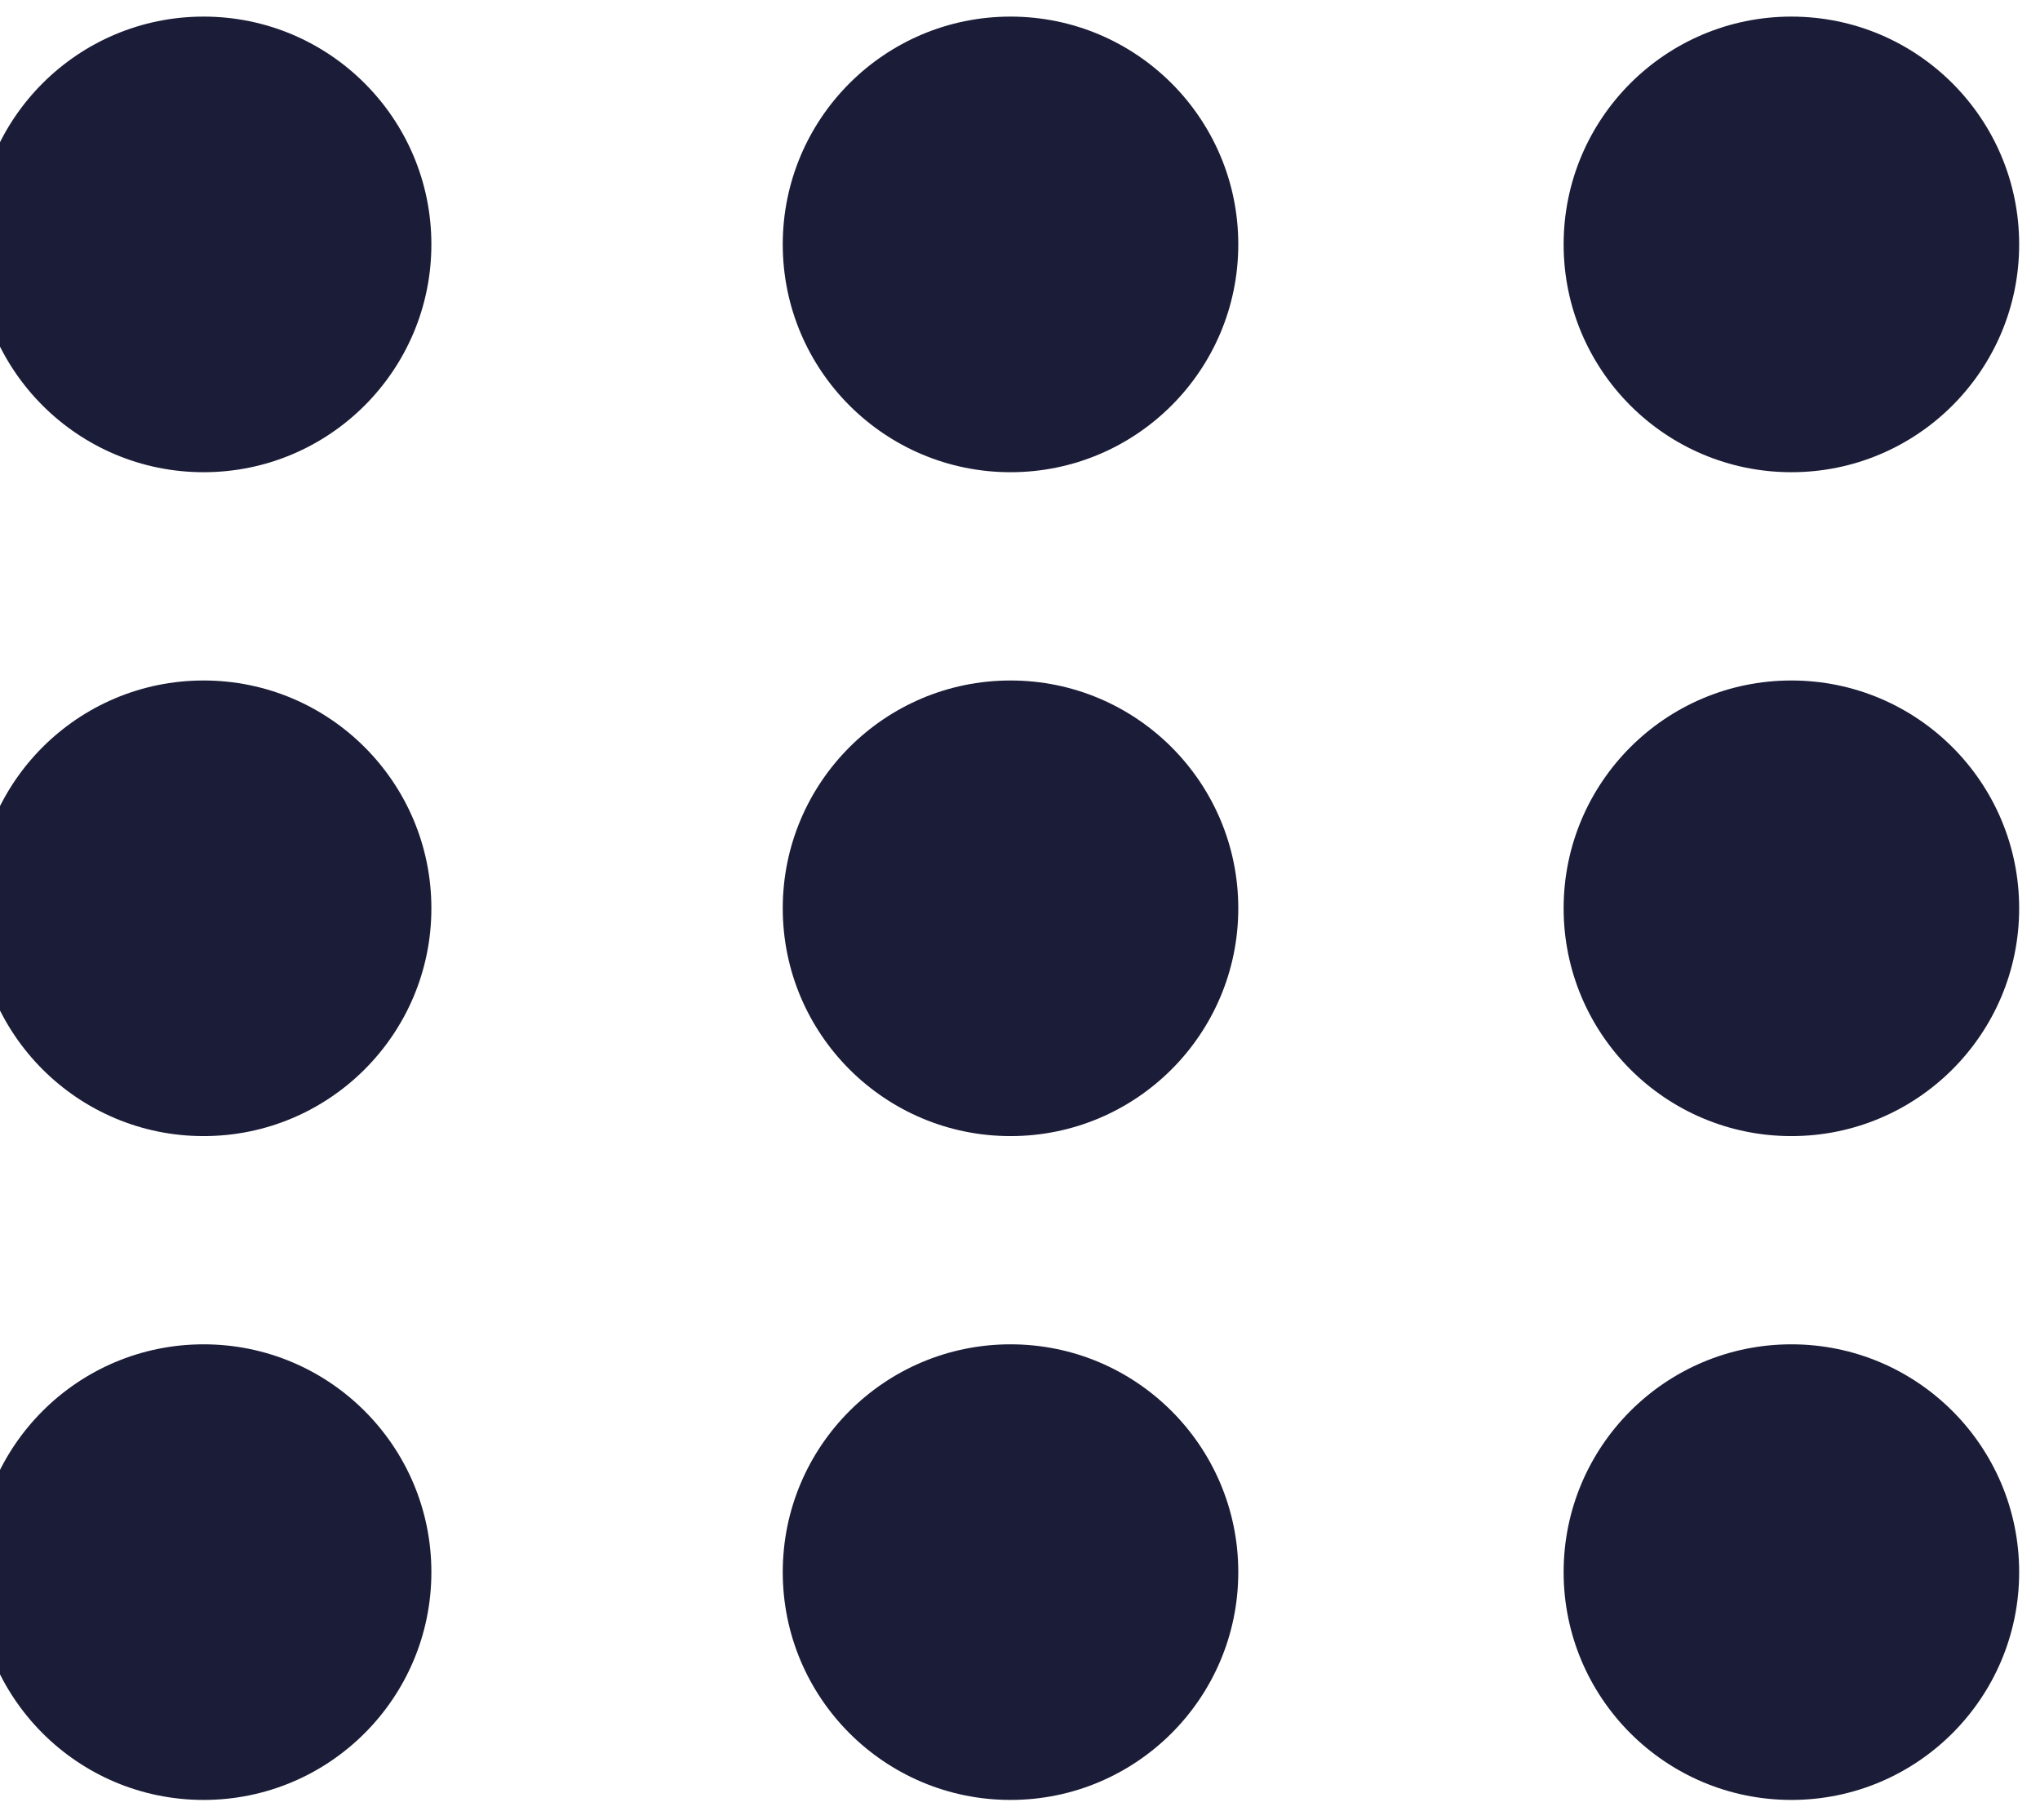 <svg width="37" height="33" viewBox="0 0 37 33" fill="none" xmlns="http://www.w3.org/2000/svg">
<circle cx="3.693" cy="4.432" r="4.131" fill="#1B1C37"/>
<circle cx="18.328" cy="4.432" r="4.131" fill="#1B1C37"/>
<circle cx="32.491" cy="4.432" r="4.131" fill="#1B1C37"/>
<circle cx="3.693" cy="16.471" r="4.131" fill="#1B1C37"/>
<circle cx="18.328" cy="16.471" r="4.131" fill="#1B1C37"/>
<circle cx="32.491" cy="16.471" r="4.131" fill="#1B1C37"/>
<circle cx="3.693" cy="28.509" r="4.131" fill="#1B1C37"/>
<circle cx="18.328" cy="28.509" r="4.131" fill="#1B1C37"/>
<circle cx="32.491" cy="28.509" r="4.131" fill="#1B1C37"/>
</svg>
